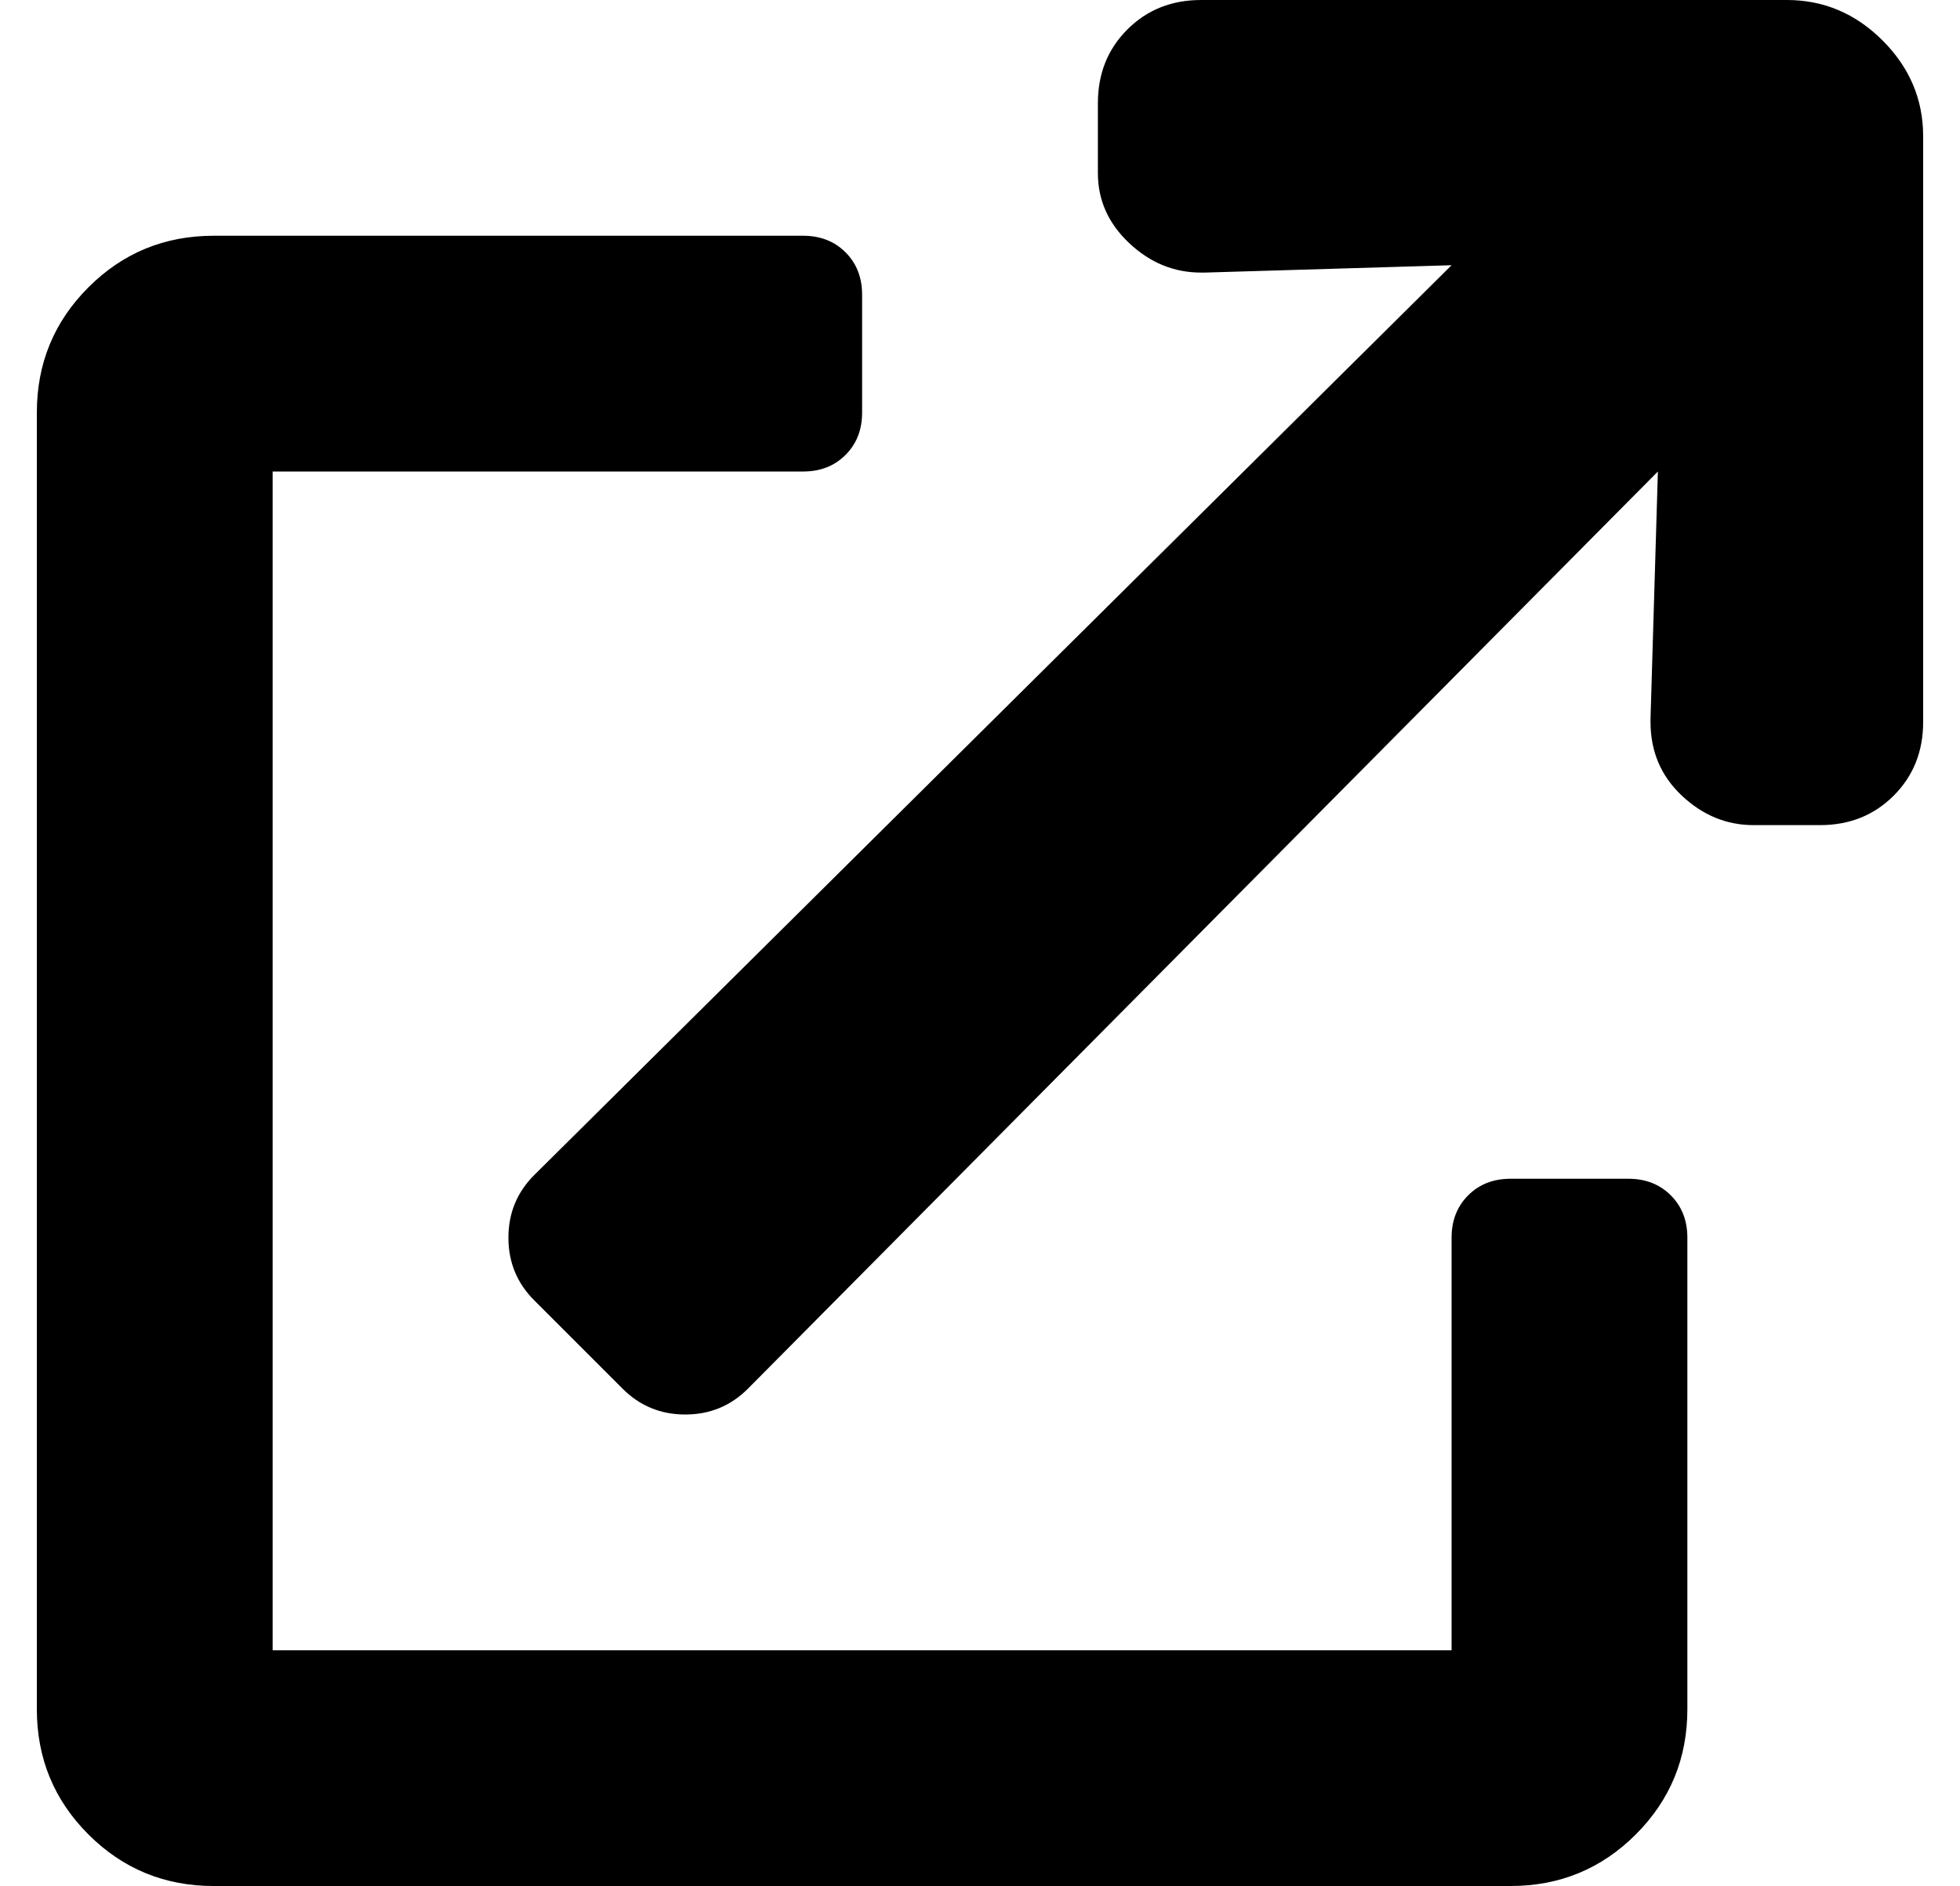 <?xml version="1.0" standalone="no"?>
<!DOCTYPE svg PUBLIC "-//W3C//DTD SVG 1.1//EN" "http://www.w3.org/Graphics/SVG/1.1/DTD/svg11.dtd" >
<svg xmlns="http://www.w3.org/2000/svg" xmlns:xlink="http://www.w3.org/1999/xlink" version="1.1" viewBox="-10 0 532 512">
   <path fill="currentColor"
d="M432 320q7 0 11.5 4.5t4.5 11.5v128q0 20 -14 34t-34 14h-352q-20 0 -34 -14t-14 -34v-352q0 -20 14 -34t34 -14h160q7 0 11.5 4.5t4.5 11.5v32q0 7 -4.5 11.5t-11.5 4.5h-144v320h320v-112q0 -7 4.5 -11.5t11.5 -4.5h32zM475 0q15 0 26 11t11 26v159q0 12 -8 20t-20 8
h-18q-11 0 -19.5 -8t-8.5 -20v-1l2 -67l-247 249q-7 7 -17 7t-17 -7l-24 -24q-7 -7 -7 -17t7 -17l249 -247l-67 2h-1q-11 0 -19.5 -8t-8.5 -19v-19q0 -12 8 -20t20 -8h159z" />
</svg>
